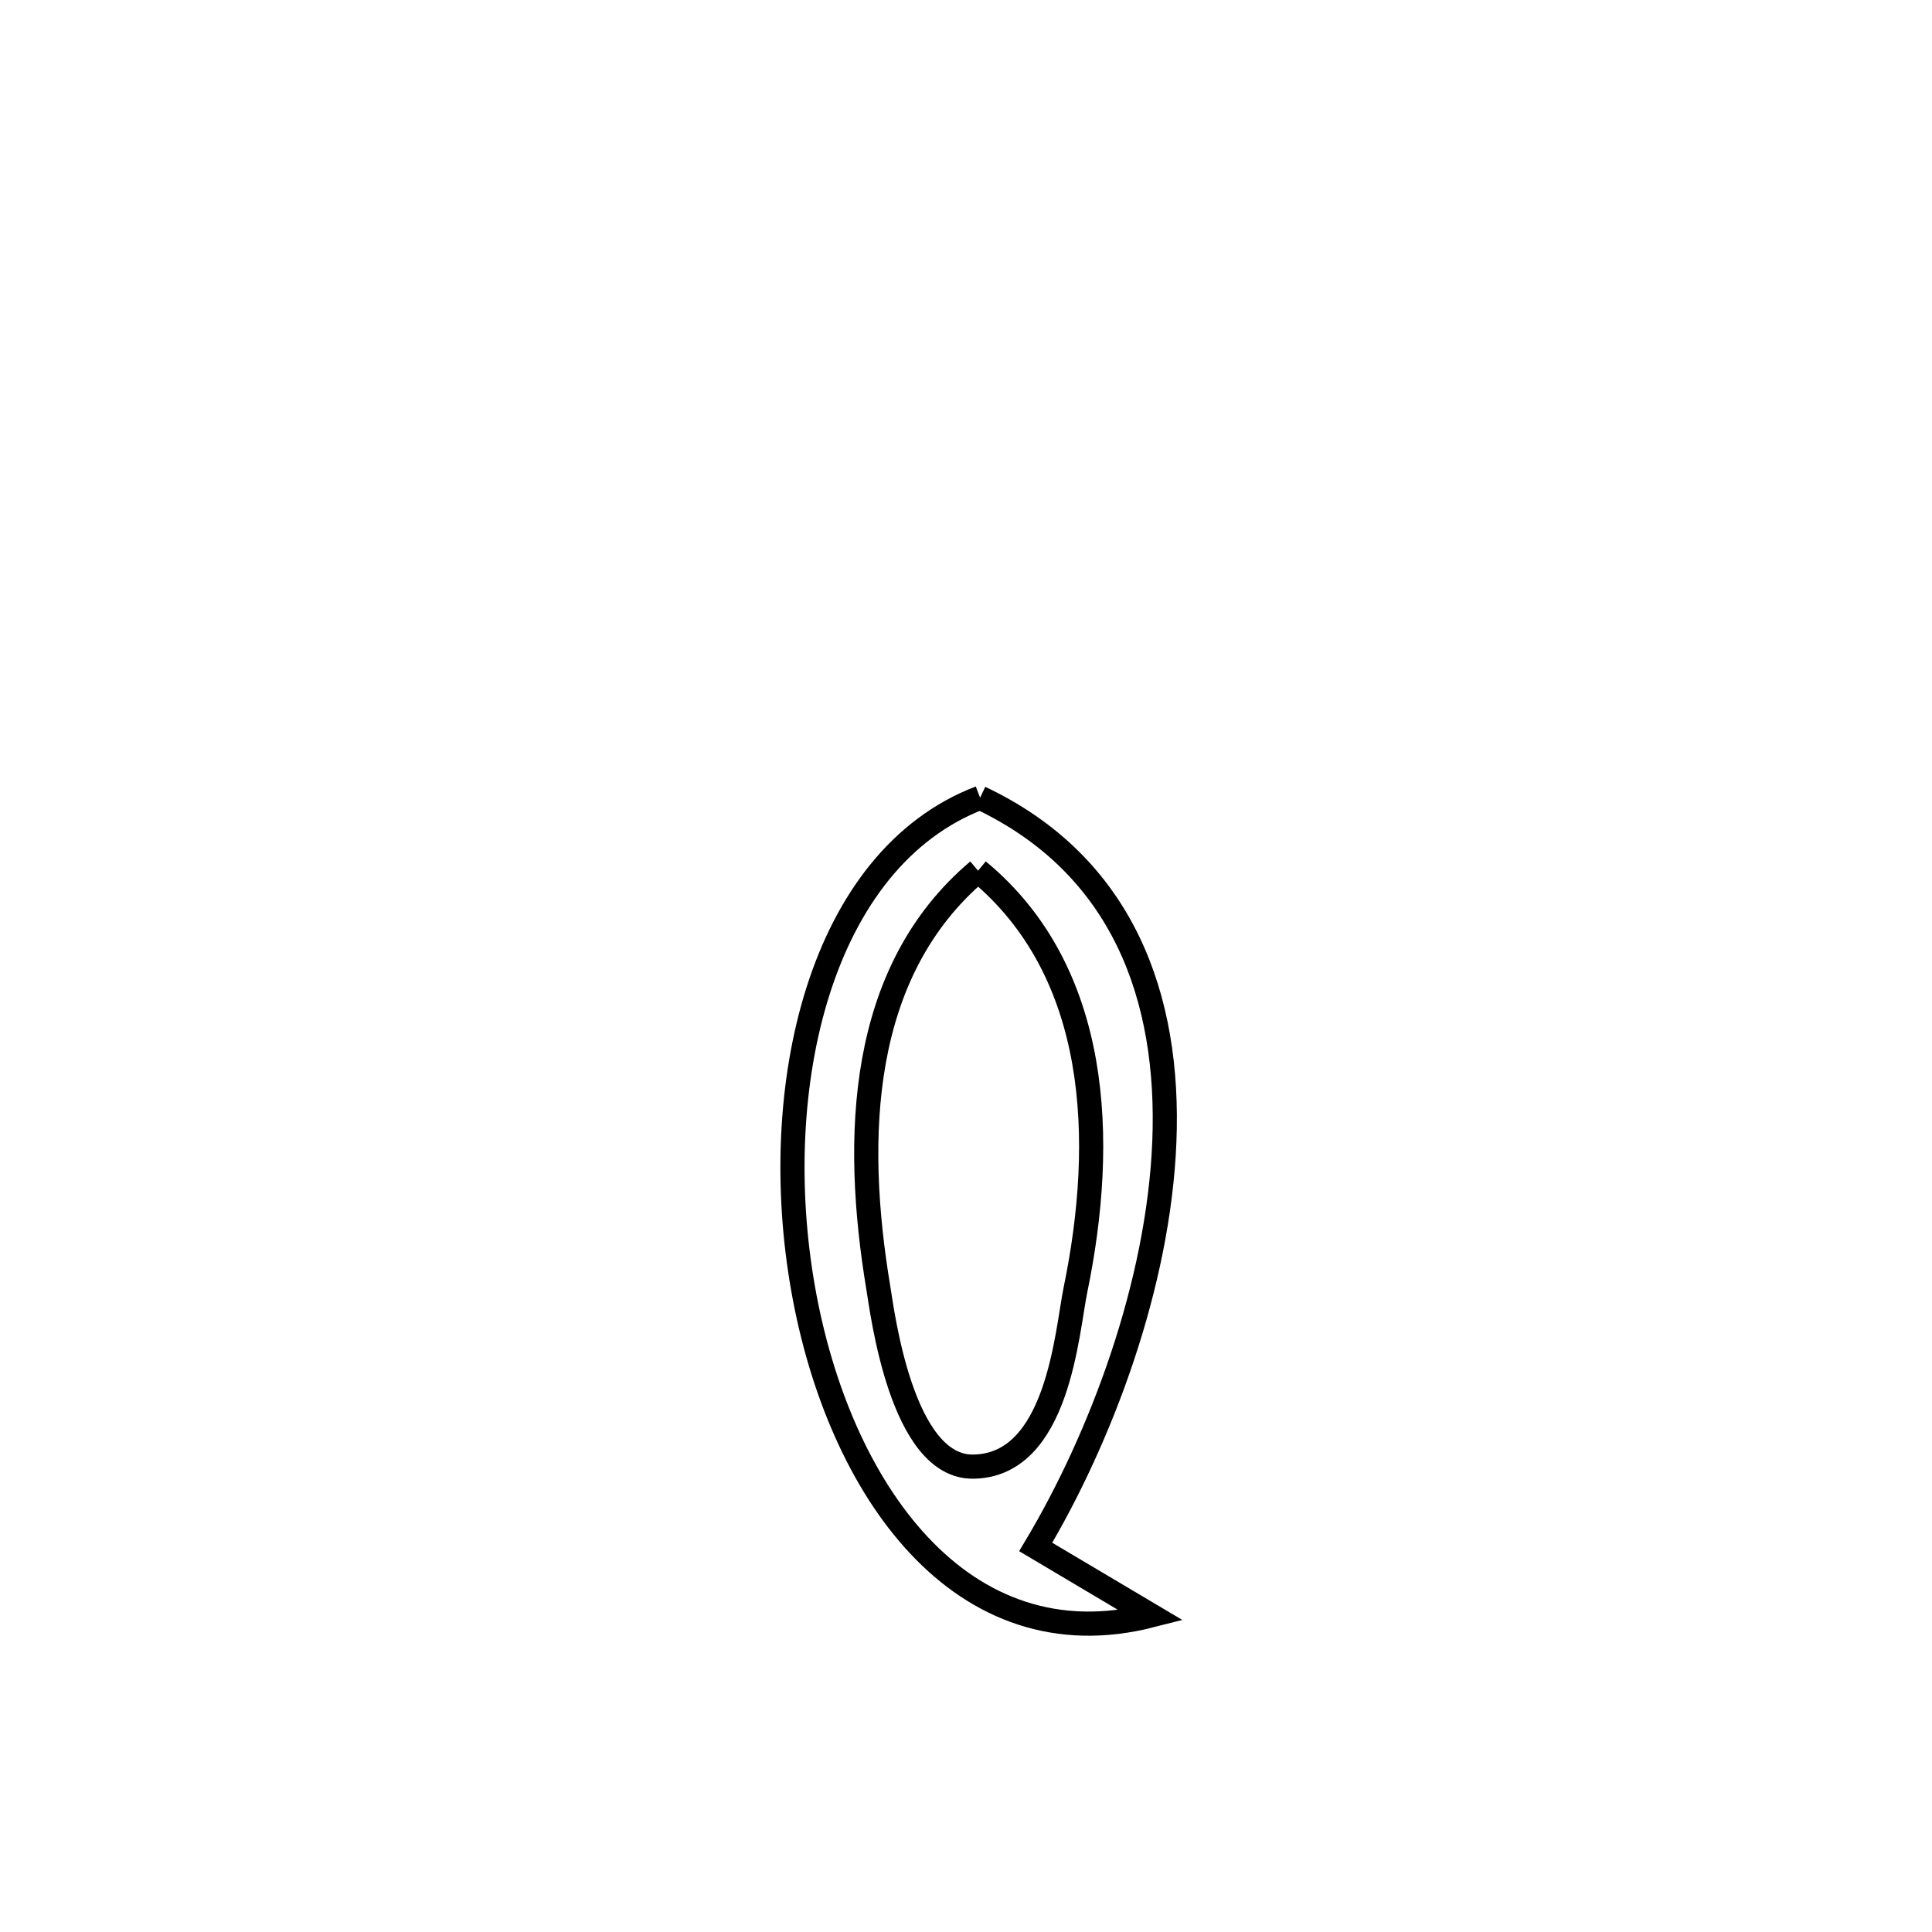 <svg xmlns="http://www.w3.org/2000/svg" viewBox="0.0 0.0 24.0 24.0" height="200px" width="200px"><path fill="none" stroke="black" stroke-width=".3" stroke-opacity="1.0"  filling="0" d="M12.175 9.91 L12.175 9.91 C13.958 10.752 14.535 12.403 14.464 14.181 C14.393 15.96 13.674 17.865 12.866 19.217 L12.866 19.217 C13.343 19.501 13.821 19.785 14.299 20.068 L14.299 20.068 C11.948 20.669 10.419 18.511 9.977 16.012 C9.535 13.513 10.18 10.673 12.175 9.91 L12.175 9.91"></path>
<path fill="none" stroke="black" stroke-width=".3" stroke-opacity="1.0"  filling="0" d="M12.15 10.816 L12.15 10.816 C13.671 12.072 13.741 14.169 13.361 16.017 C13.251 16.549 13.147 18.206 12.09 18.219 C11.199 18.231 10.961 16.299 10.91 15.993 C10.601 14.134 10.664 12.07 12.15 10.816 L12.15 10.816"></path></svg>
